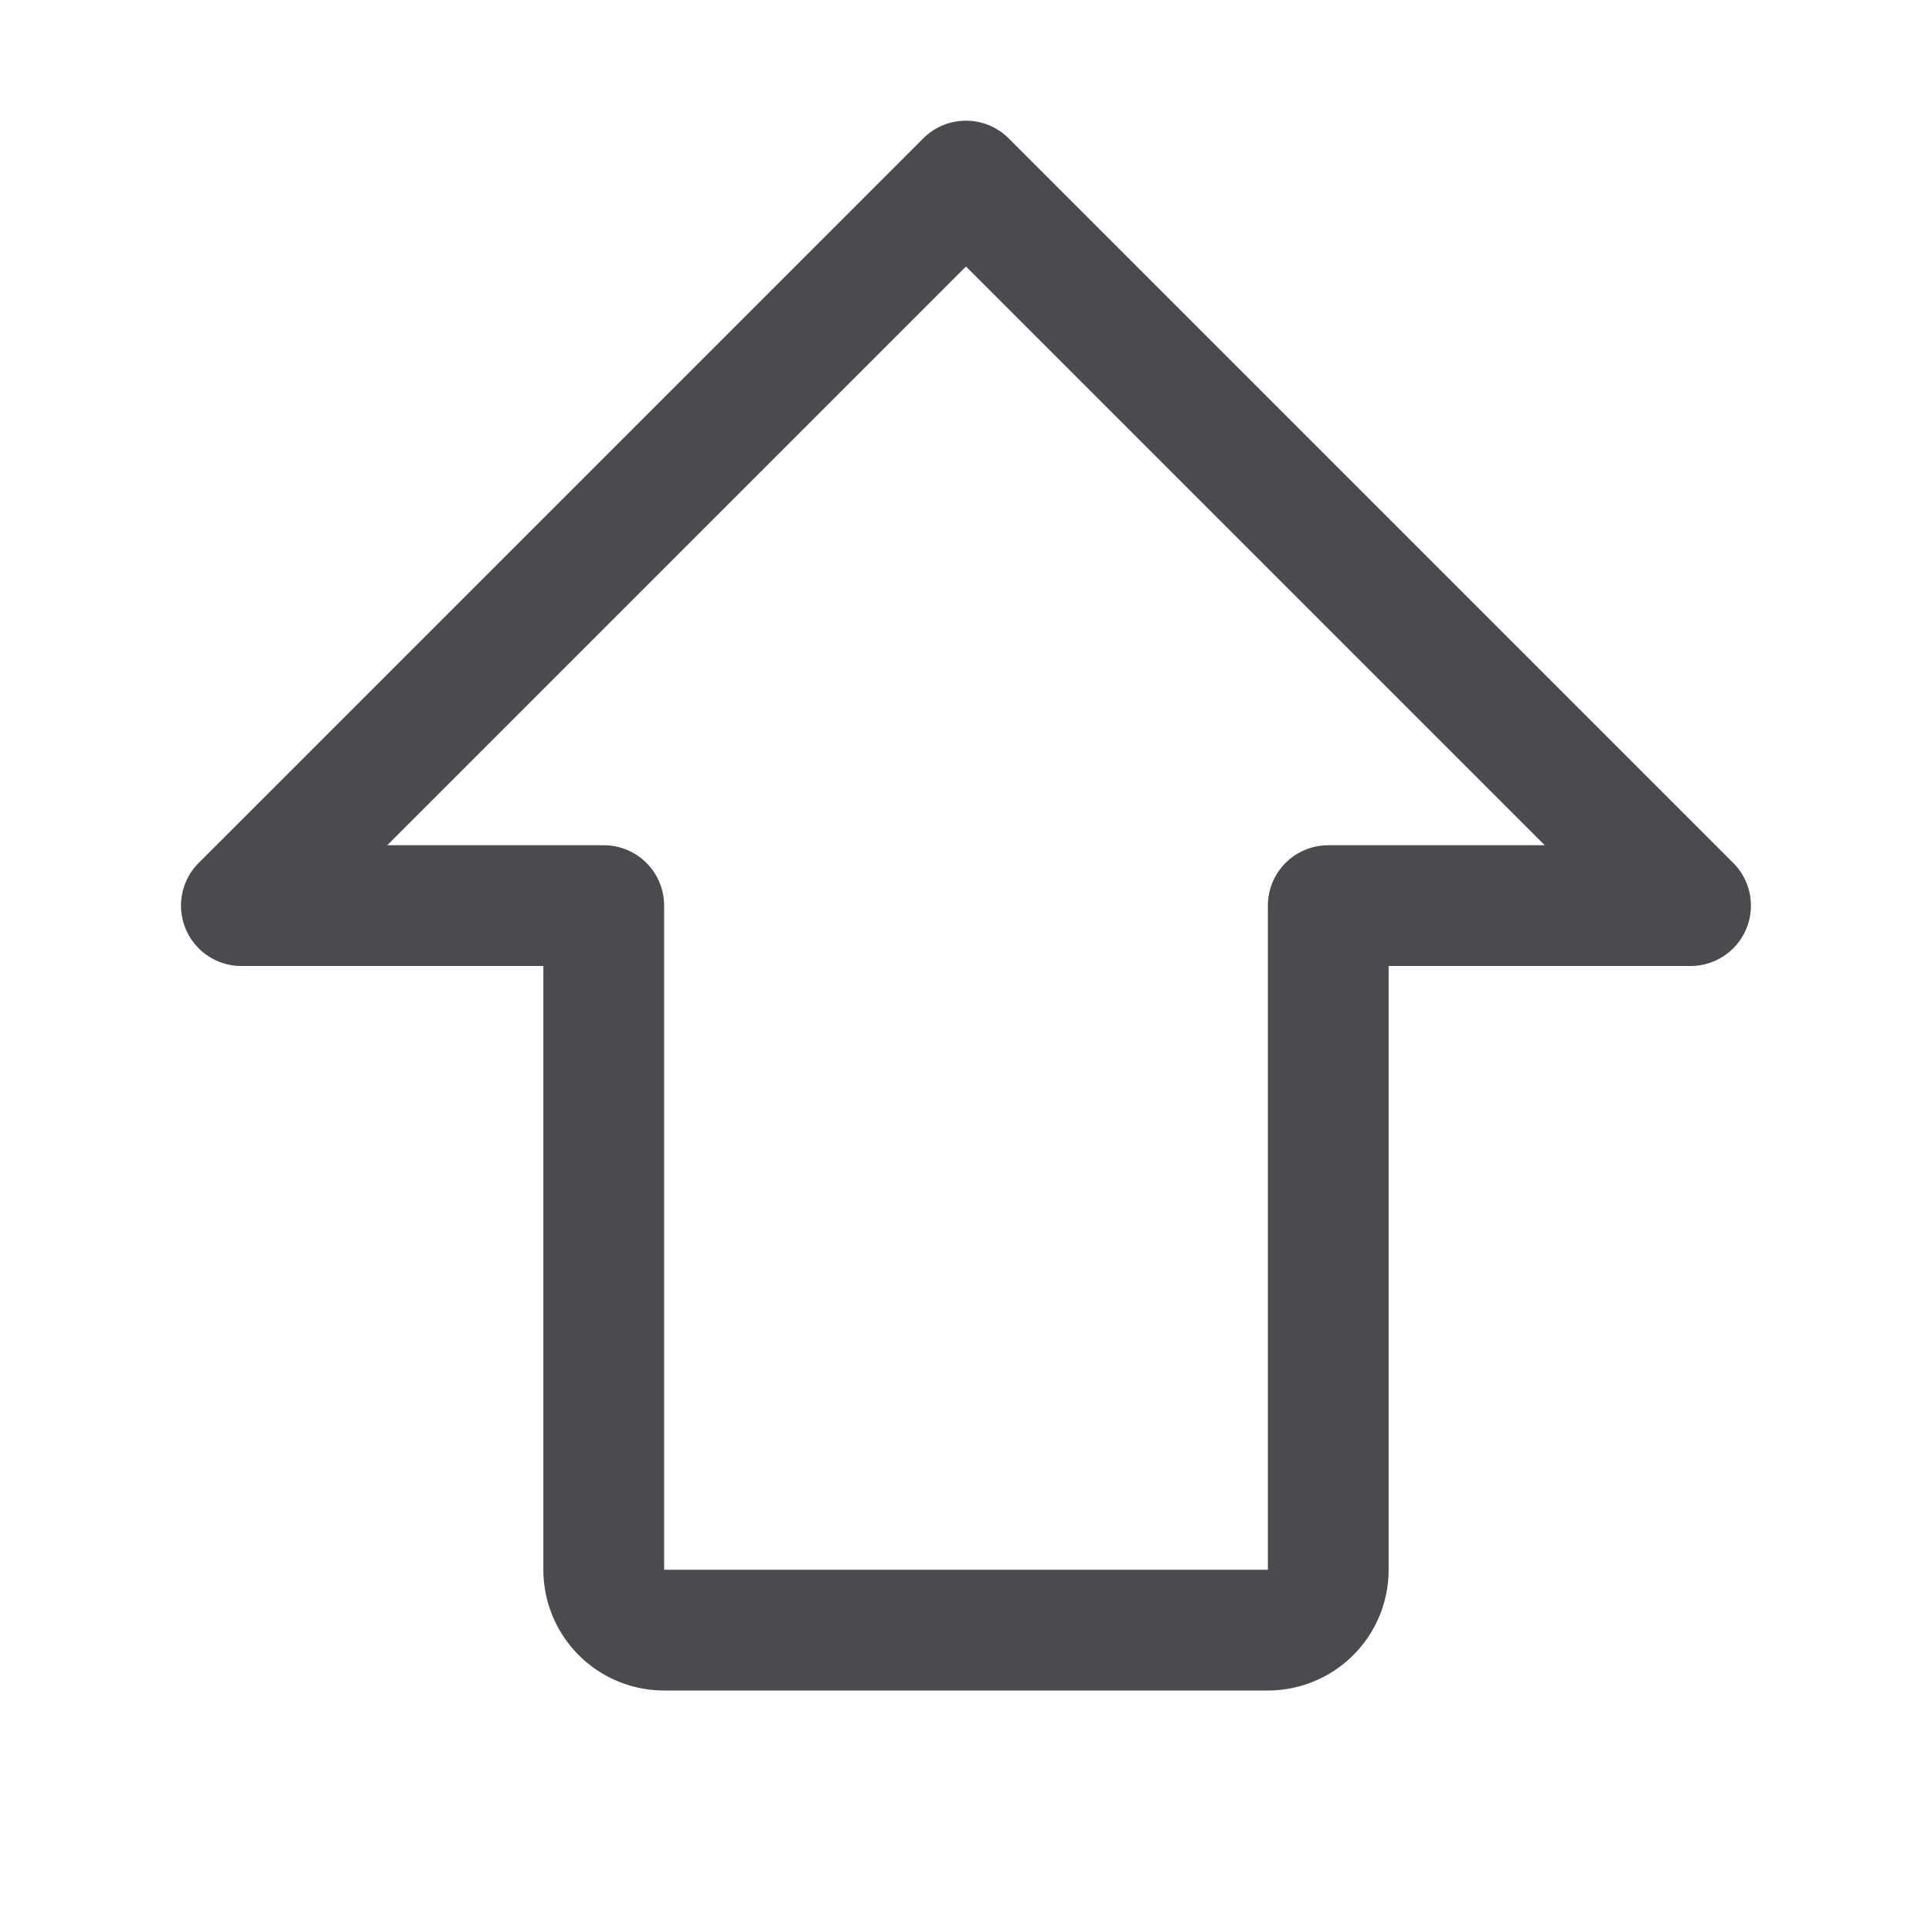 <svg xmlns="http://www.w3.org/2000/svg" width="32" height="32" fill="none" viewBox="0 0 32 32">
  <path fill="#4A4A4F" d="m28.707 14.292-12-12a1.001 1.001 0 0 0-1.415 0l-12 12A1 1 0 0 0 4 16h5v10a2 2 0 0 0 2 2h10a2 2 0 0 0 2-2V16h5a1 1 0 0 0 .707-1.708ZM22 14a1 1 0 0 0-1 1v11H11V15a1 1 0 0 0-1-1H6.414L16 4.414 25.586 14H22Z"/>
</svg>
